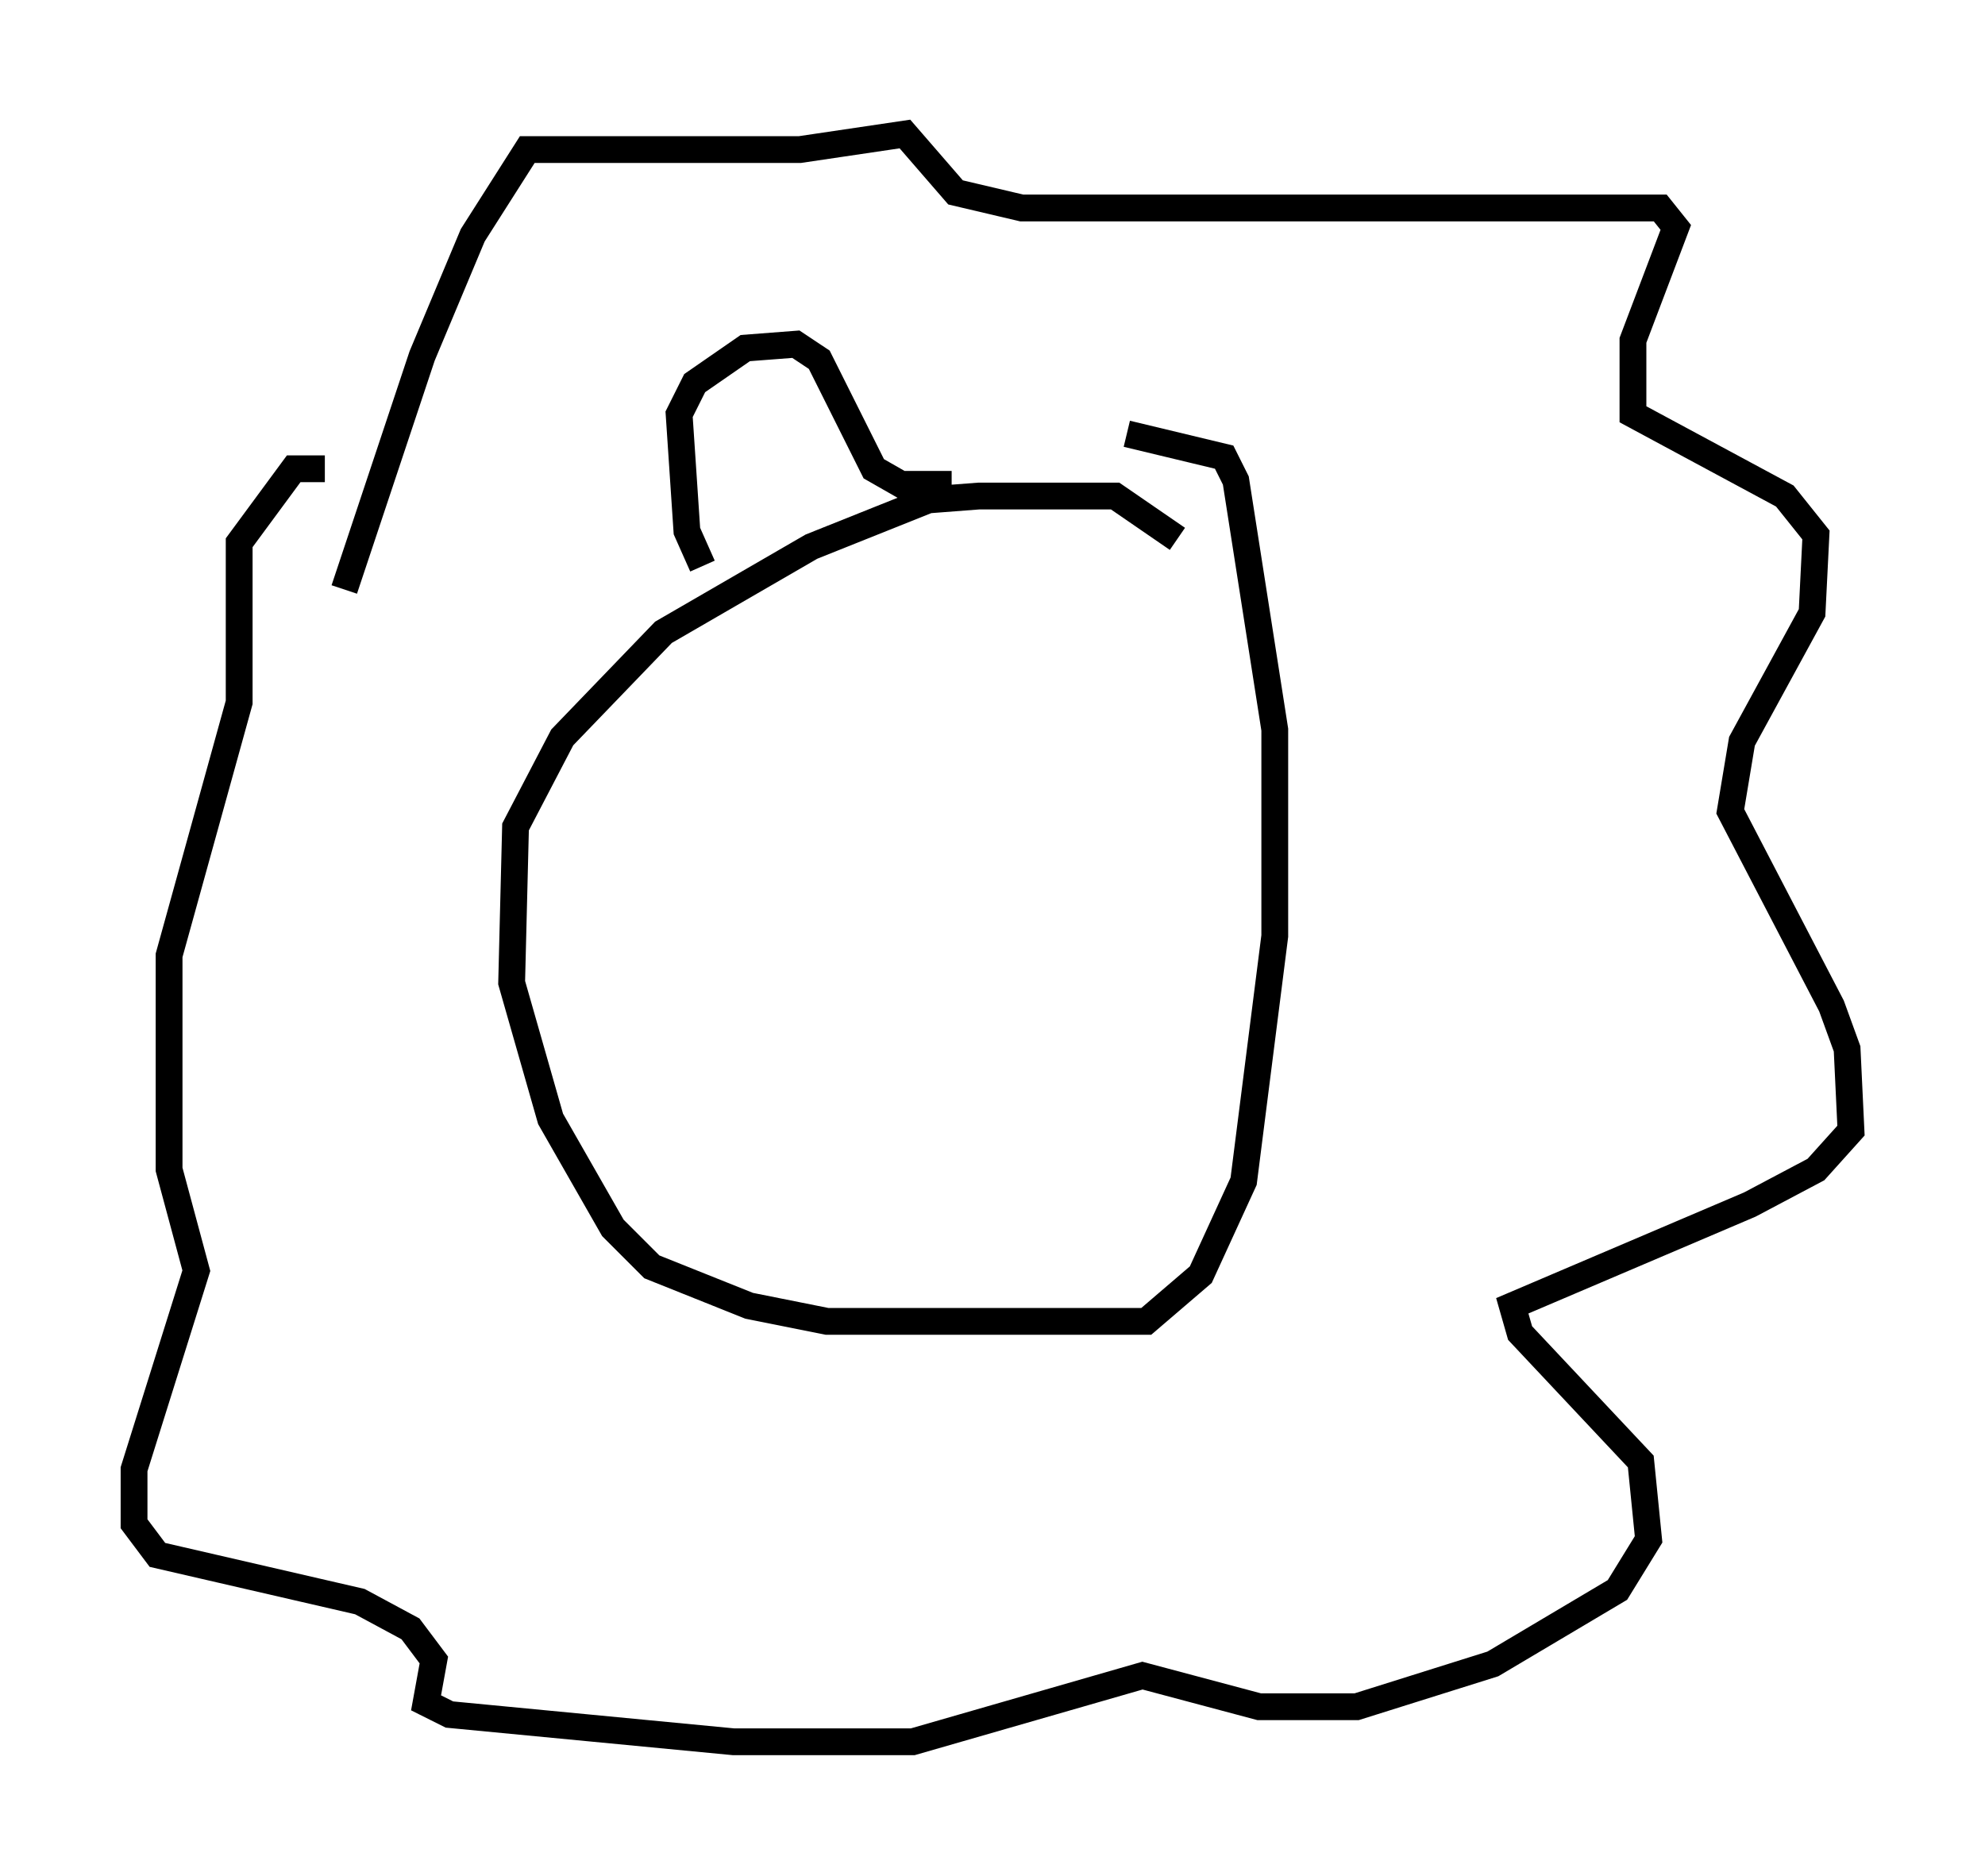 <?xml version="1.0" encoding="utf-8" ?>
<svg baseProfile="full" height="69.989" version="1.1" width="74.056" xmlns="http://www.w3.org/2000/svg" xmlns:ev="http://www.w3.org/2001/xml-events" xmlns:xlink="http://www.w3.org/1999/xlink"><defs /><rect fill="white" height="69.989" width="74.056" x="0" y="0" /><path d="M44.944, 23.156 m-1.017, -3.05 l-2.324, -1.598 -5.084, 0.0 l-1.888, 0.145 -4.358, 1.743 l-5.52, 3.196 -3.777, 3.922 l-1.743, 3.341 -0.145, 5.81 l1.453, 5.084 2.324, 4.067 l1.453, 1.453 3.631, 1.453 l2.905, 0.581 11.911, 0.0 l2.034, -1.743 1.598, -3.486 l1.162, -9.151 0.0, -7.698 l-1.453, -9.296 -0.436, -0.872 l-3.631, -0.872 m-29.195, 5.81 l2.905, -8.715 1.888, -4.503 l2.034, -3.196 10.168, 0.0 l3.922, -0.581 1.888, 2.179 l2.469, 0.581 23.821, 0.0 l0.581, 0.726 -1.598, 4.212 l0.0, 2.76 5.665, 3.05 l1.162, 1.453 -0.145, 2.905 l-2.615, 4.793 -0.436, 2.615 l3.777, 7.263 0.581, 1.598 l0.145, 3.05 -1.307, 1.453 l-2.469, 1.307 -8.86, 3.777 l0.291, 1.017 4.503, 4.793 l0.291, 2.905 -1.162, 1.888 l-4.648, 2.76 -5.084, 1.598 l-3.631, 0.0 -4.358, -1.162 l-8.57, 2.469 -6.682, 0.0 l-10.603, -1.017 -0.872, -0.436 l0.291, -1.598 -0.872, -1.162 l-1.888, -1.017 -7.553, -1.743 l-0.872, -1.162 0.0, -2.034 l2.324, -7.408 -1.017, -3.777 l0.0, -7.989 2.615, -9.441 l0.0, -5.955 2.034, -2.76 l1.162, 0.0 m14.089, 3.631 l-0.581, -1.307 -0.291, -4.358 l0.581, -1.162 1.888, -1.307 l1.888, -0.145 0.872, 0.581 l2.034, 4.067 1.017, 0.581 l1.888, 0.0 " fill="none" stroke="black" stroke-width="1" /></svg>